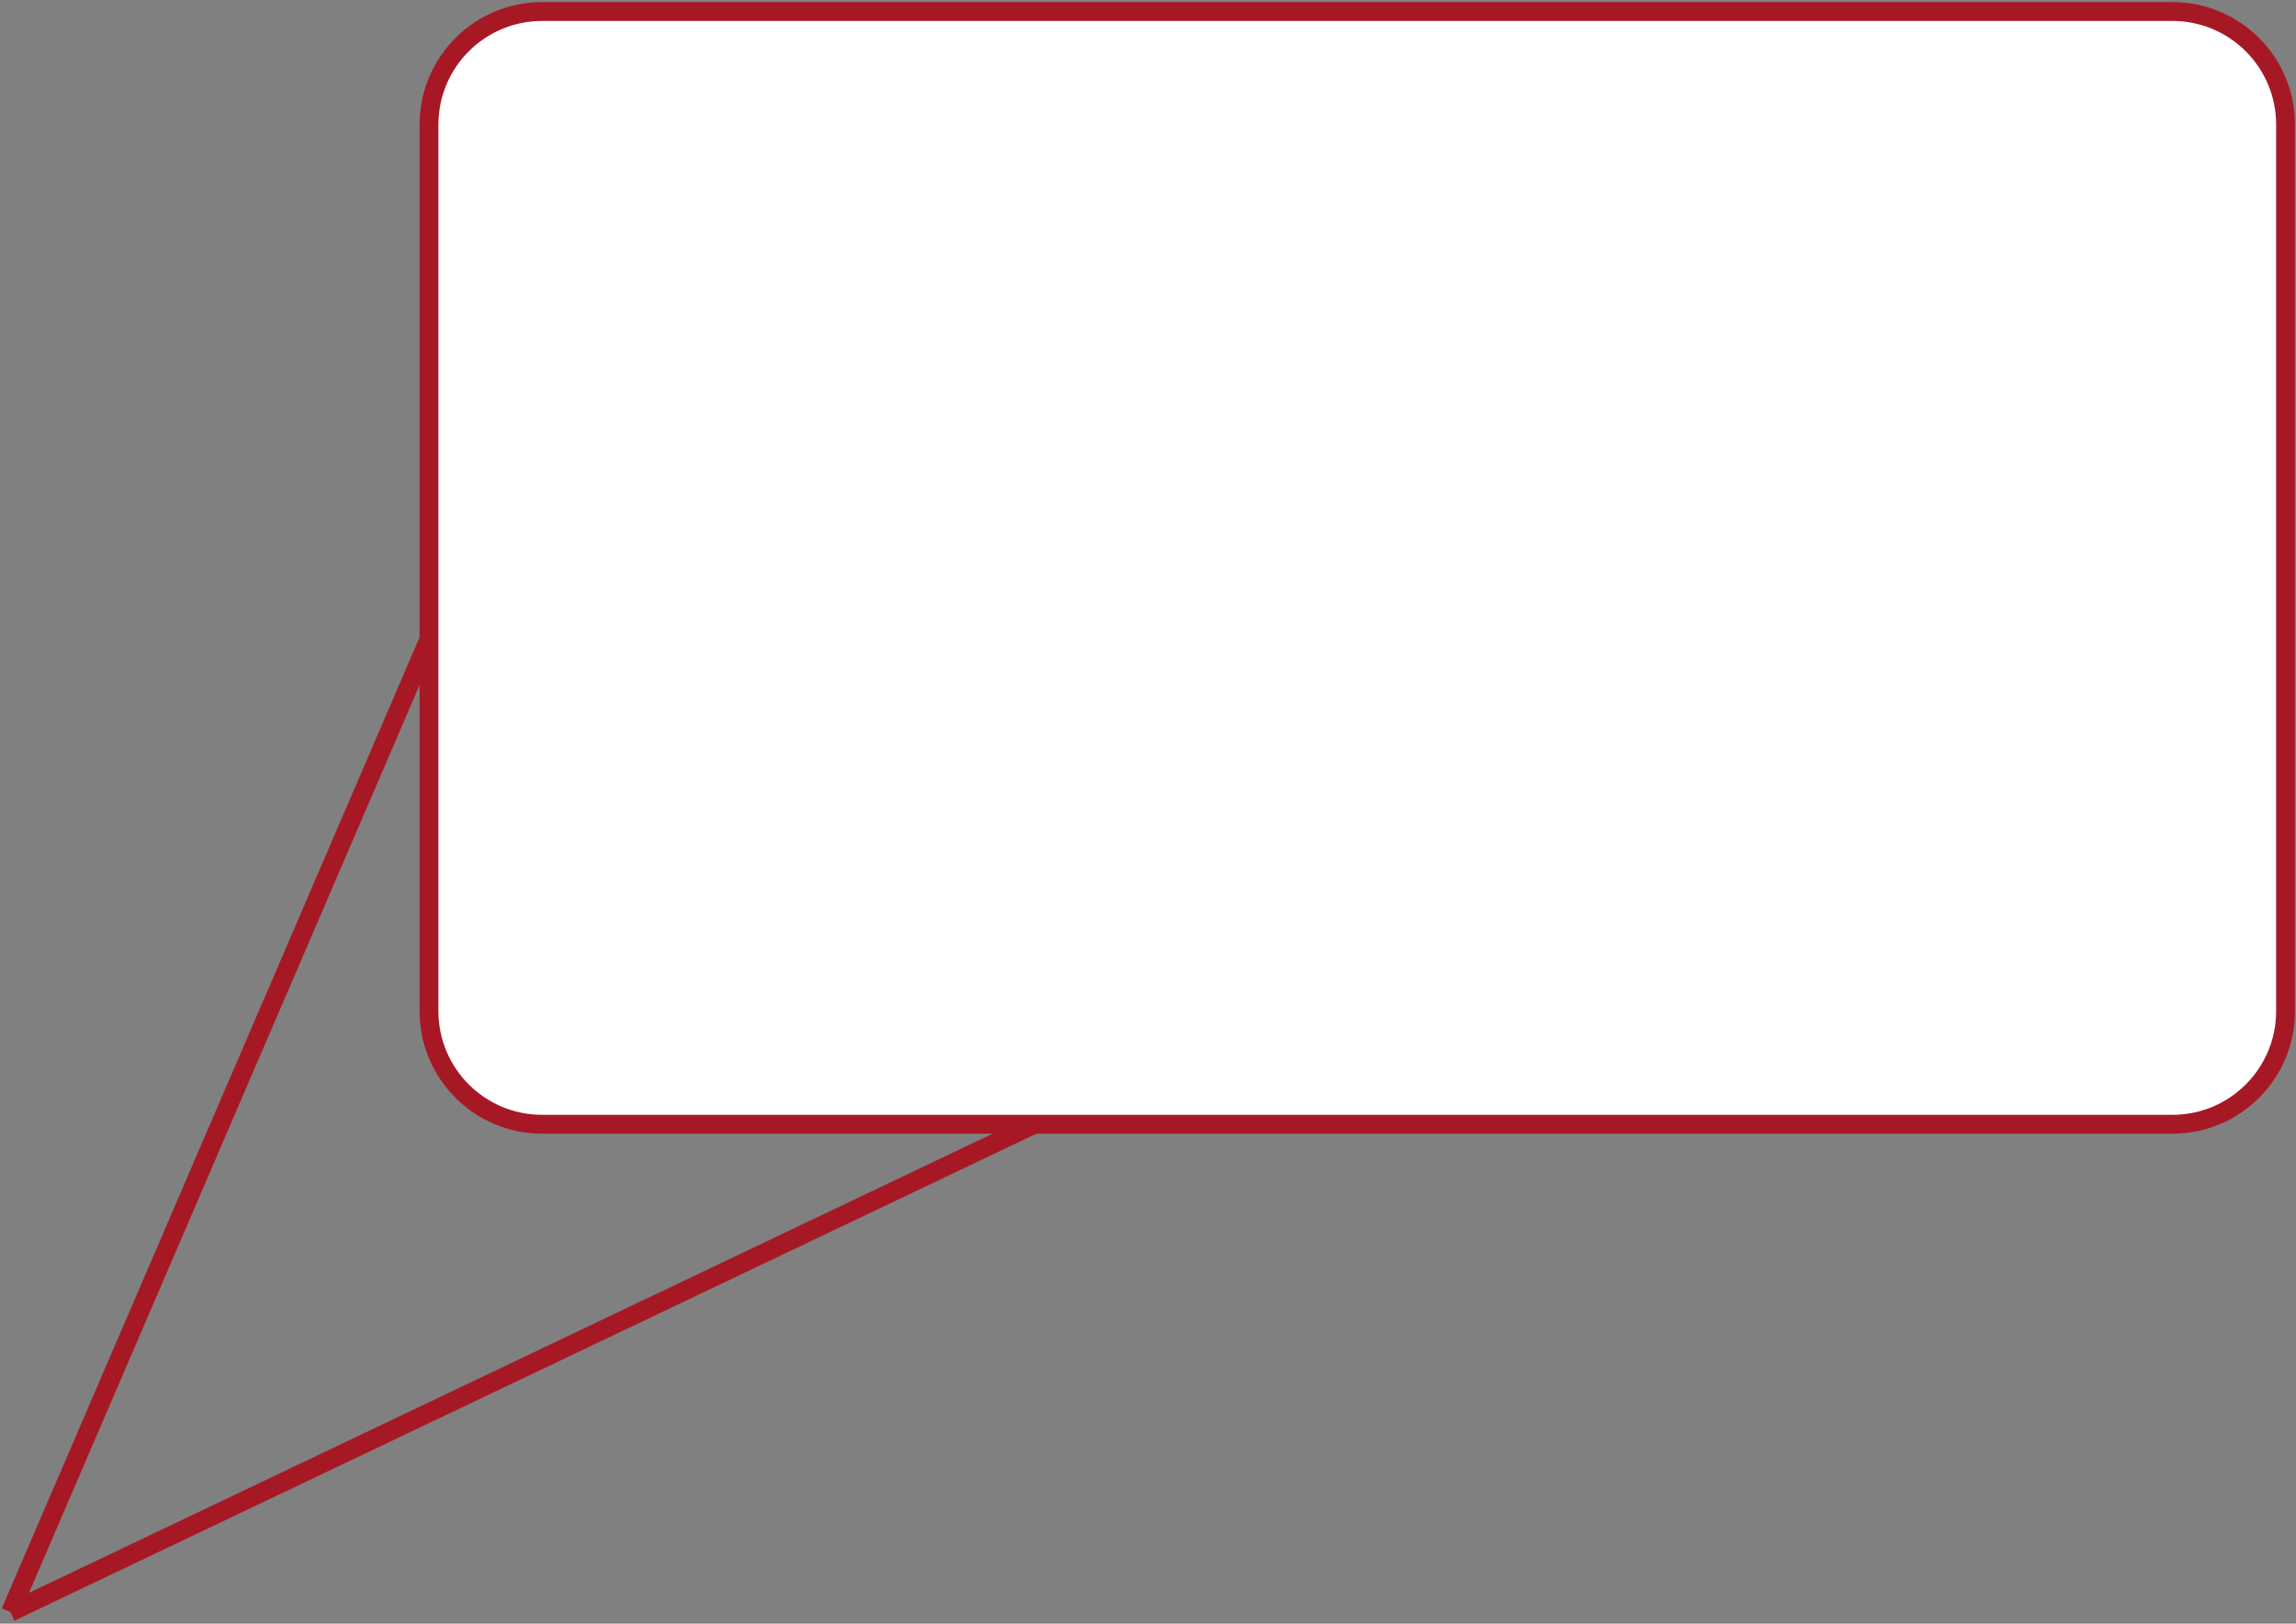 <?xml version="1.0" encoding="utf-8"?>
<!-- Generator: Adobe Illustrator 16.0.0, SVG Export Plug-In . SVG Version: 6.00 Build 0)  -->
<!DOCTYPE svg PUBLIC "-//W3C//DTD SVG 1.0//EN" "http://www.w3.org/TR/2001/REC-SVG-20010904/DTD/svg10.dtd">
<svg version="1.0" xmlns="http://www.w3.org/2000/svg" xmlns:xlink="http://www.w3.org/1999/xlink" x="0px" y="0px"
	 width="243.582px" height="172.224px" viewBox="0 0 243.582 172.224" enable-background="new 0 0 243.582 172.224"
	 xml:space="preserve">
<rect x="0" y="0" width="243.582" height="172.224" fill="#808080" stroke="none"/>
<g id="Layer_1">
</g>
<g id="Layer_2">
	<polyline fill="none" stroke="#A71825" stroke-width="2" stroke-miterlimit="10" points="1.106,171.002 113.451,117.477 
		52.279,52.084 1.106,171.002 	"/>
	<path fill="#FFFFFF" stroke="#A71825" stroke-width="2" stroke-miterlimit="10" d="M242.475,107.252c0,6.627-5.373,12-12,12H57.512
		c-6.627,0-12-5.373-12-12V13.221c0-6.628,5.373-12,12-12h172.963c6.627,0,12,5.372,12,12V107.252z"/>
</g>
</svg>
